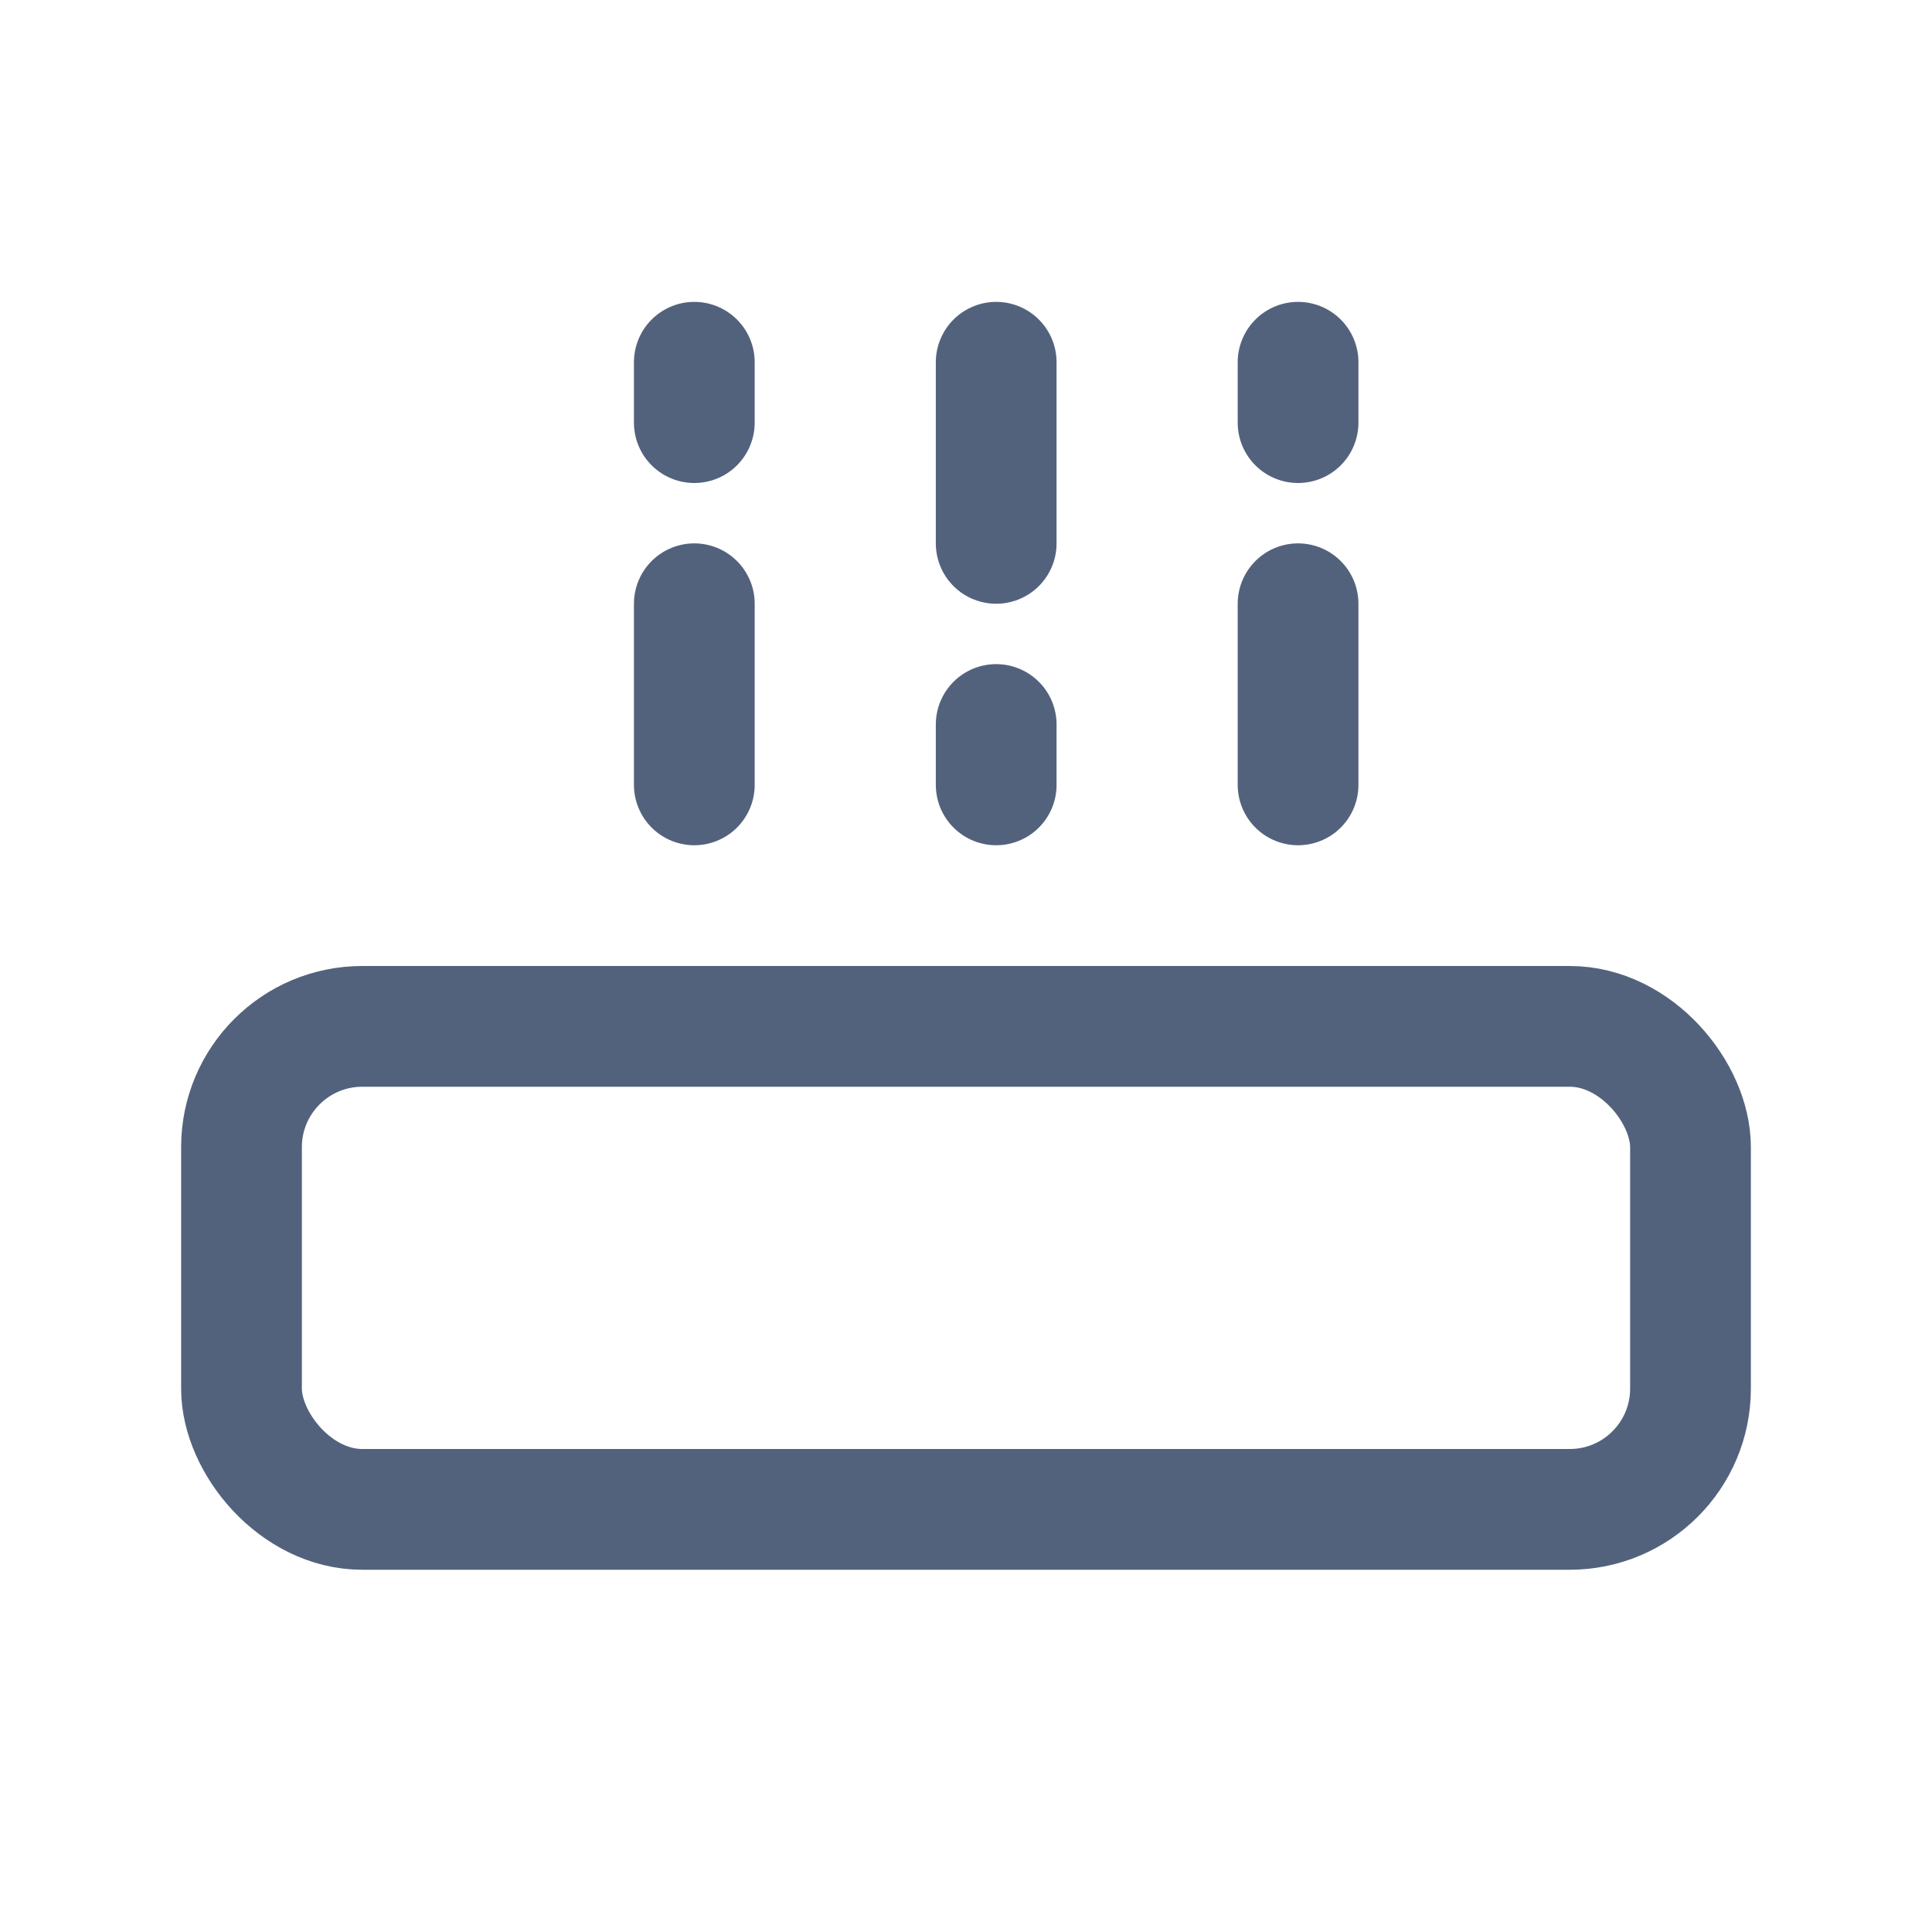<svg width="32" height="32" viewBox="0 0 32 32" xmlns="http://www.w3.org/2000/svg"><g transform="translate(3 6)" stroke="#53627C" stroke-width="2" fill="none" fill-rule="evenodd"><g stroke-linecap="round" stroke-linejoin="round"><path d="M8.5 7V4M8.5 1V0M13.5 7V6M18.5 7V4M18.5 1V0M13.5 3V0"/></g><rect x="1" y="11" width="24" height="8" rx="2"/></g></svg>